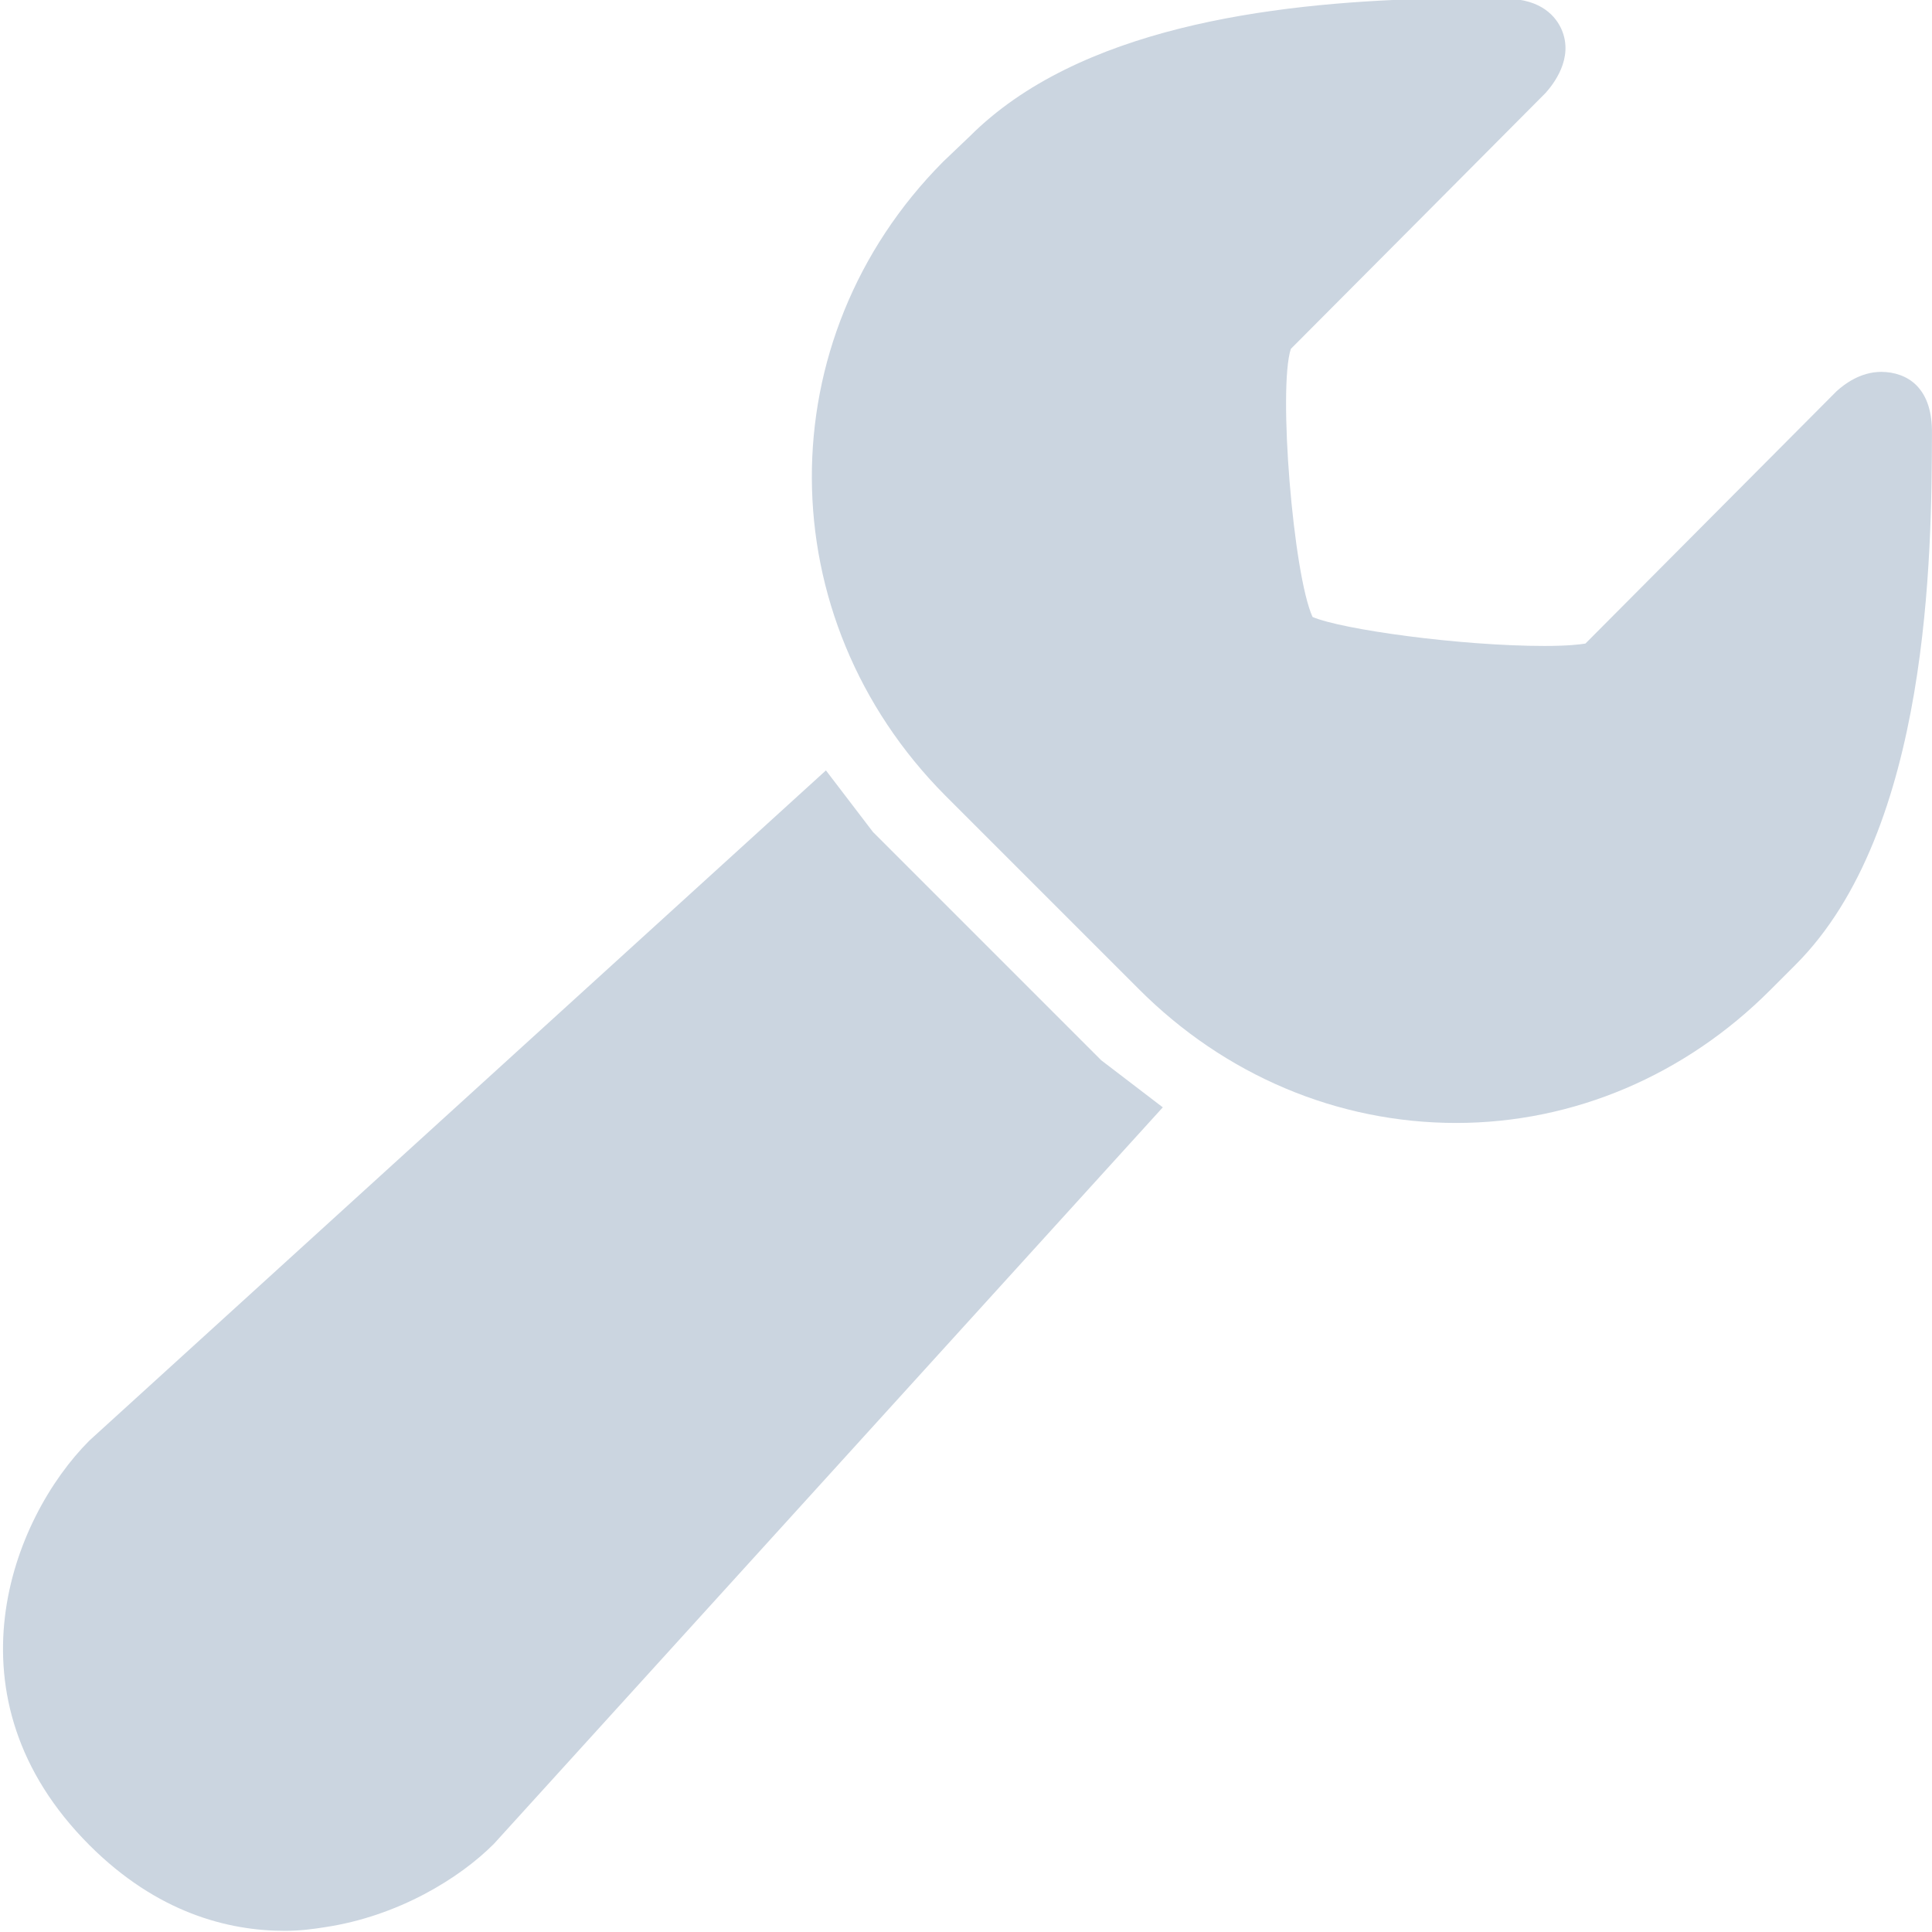<svg xmlns="http://www.w3.org/2000/svg" xmlns:xlink="http://www.w3.org/1999/xlink" viewBox="0,0,256,256" width="50px" height="50px" fill-rule="nonzero"><g fill="#cbd5e0" fill-rule="nonzero" stroke="none" stroke-width="1" stroke-linecap="butt" stroke-linejoin="miter" stroke-miterlimit="10" stroke-dasharray="" stroke-dashoffset="0" font-family="none" font-weight="none" font-size="none" text-anchor="none" style="mix-blend-mode: normal"><g transform="scale(5.12,5.12)"><path d="M36.875,-0.031c-4.023,0.113 -8.977,0.754 -11.781,3.562l-0.688,0.656c-4.555,4.586 -4.52,11.801 0.062,16.406l5,5c2.223,2.23 5.141,3.469 8.219,3.469c3.043,0 5.93,-1.238 8.125,-3.438l0.656,-0.656c3.488,-3.484 3.52,-10.68 3.531,-13.75c0.004,-0.539 -0.117,-0.961 -0.406,-1.25c-0.234,-0.234 -0.57,-0.344 -0.906,-0.344c-0.535,0 -0.949,0.312 -1.156,0.5l-6.5,6.531c-0.137,0.023 -0.453,0.062 -1.062,0.062c-2.188,0 -5.242,-0.426 -6,-0.75c-0.504,-1.102 -0.895,-5.926 -0.562,-6.938c1.016,-1.016 6.555,-6.586 6.594,-6.625c0.176,-0.199 0.75,-0.891 0.406,-1.656c-0.133,-0.293 -0.492,-0.777 -1.438,-0.781h-0.438c-0.527,0 -1.082,-0.016 -1.656,0zM21.375,19.938l-19.062,17.344c-2.02,2.023 -3.809,6.656 0,10.469c1.754,1.754 3.59,2.219 5.062,2.219c0.379,0 0.711,-0.043 1.031,-0.094c1.906,-0.285 3.496,-1.273 4.375,-2.156l17.312,-19.062l-1.594,-1.219l-5.906,-5.906z"></path></g></g></svg>